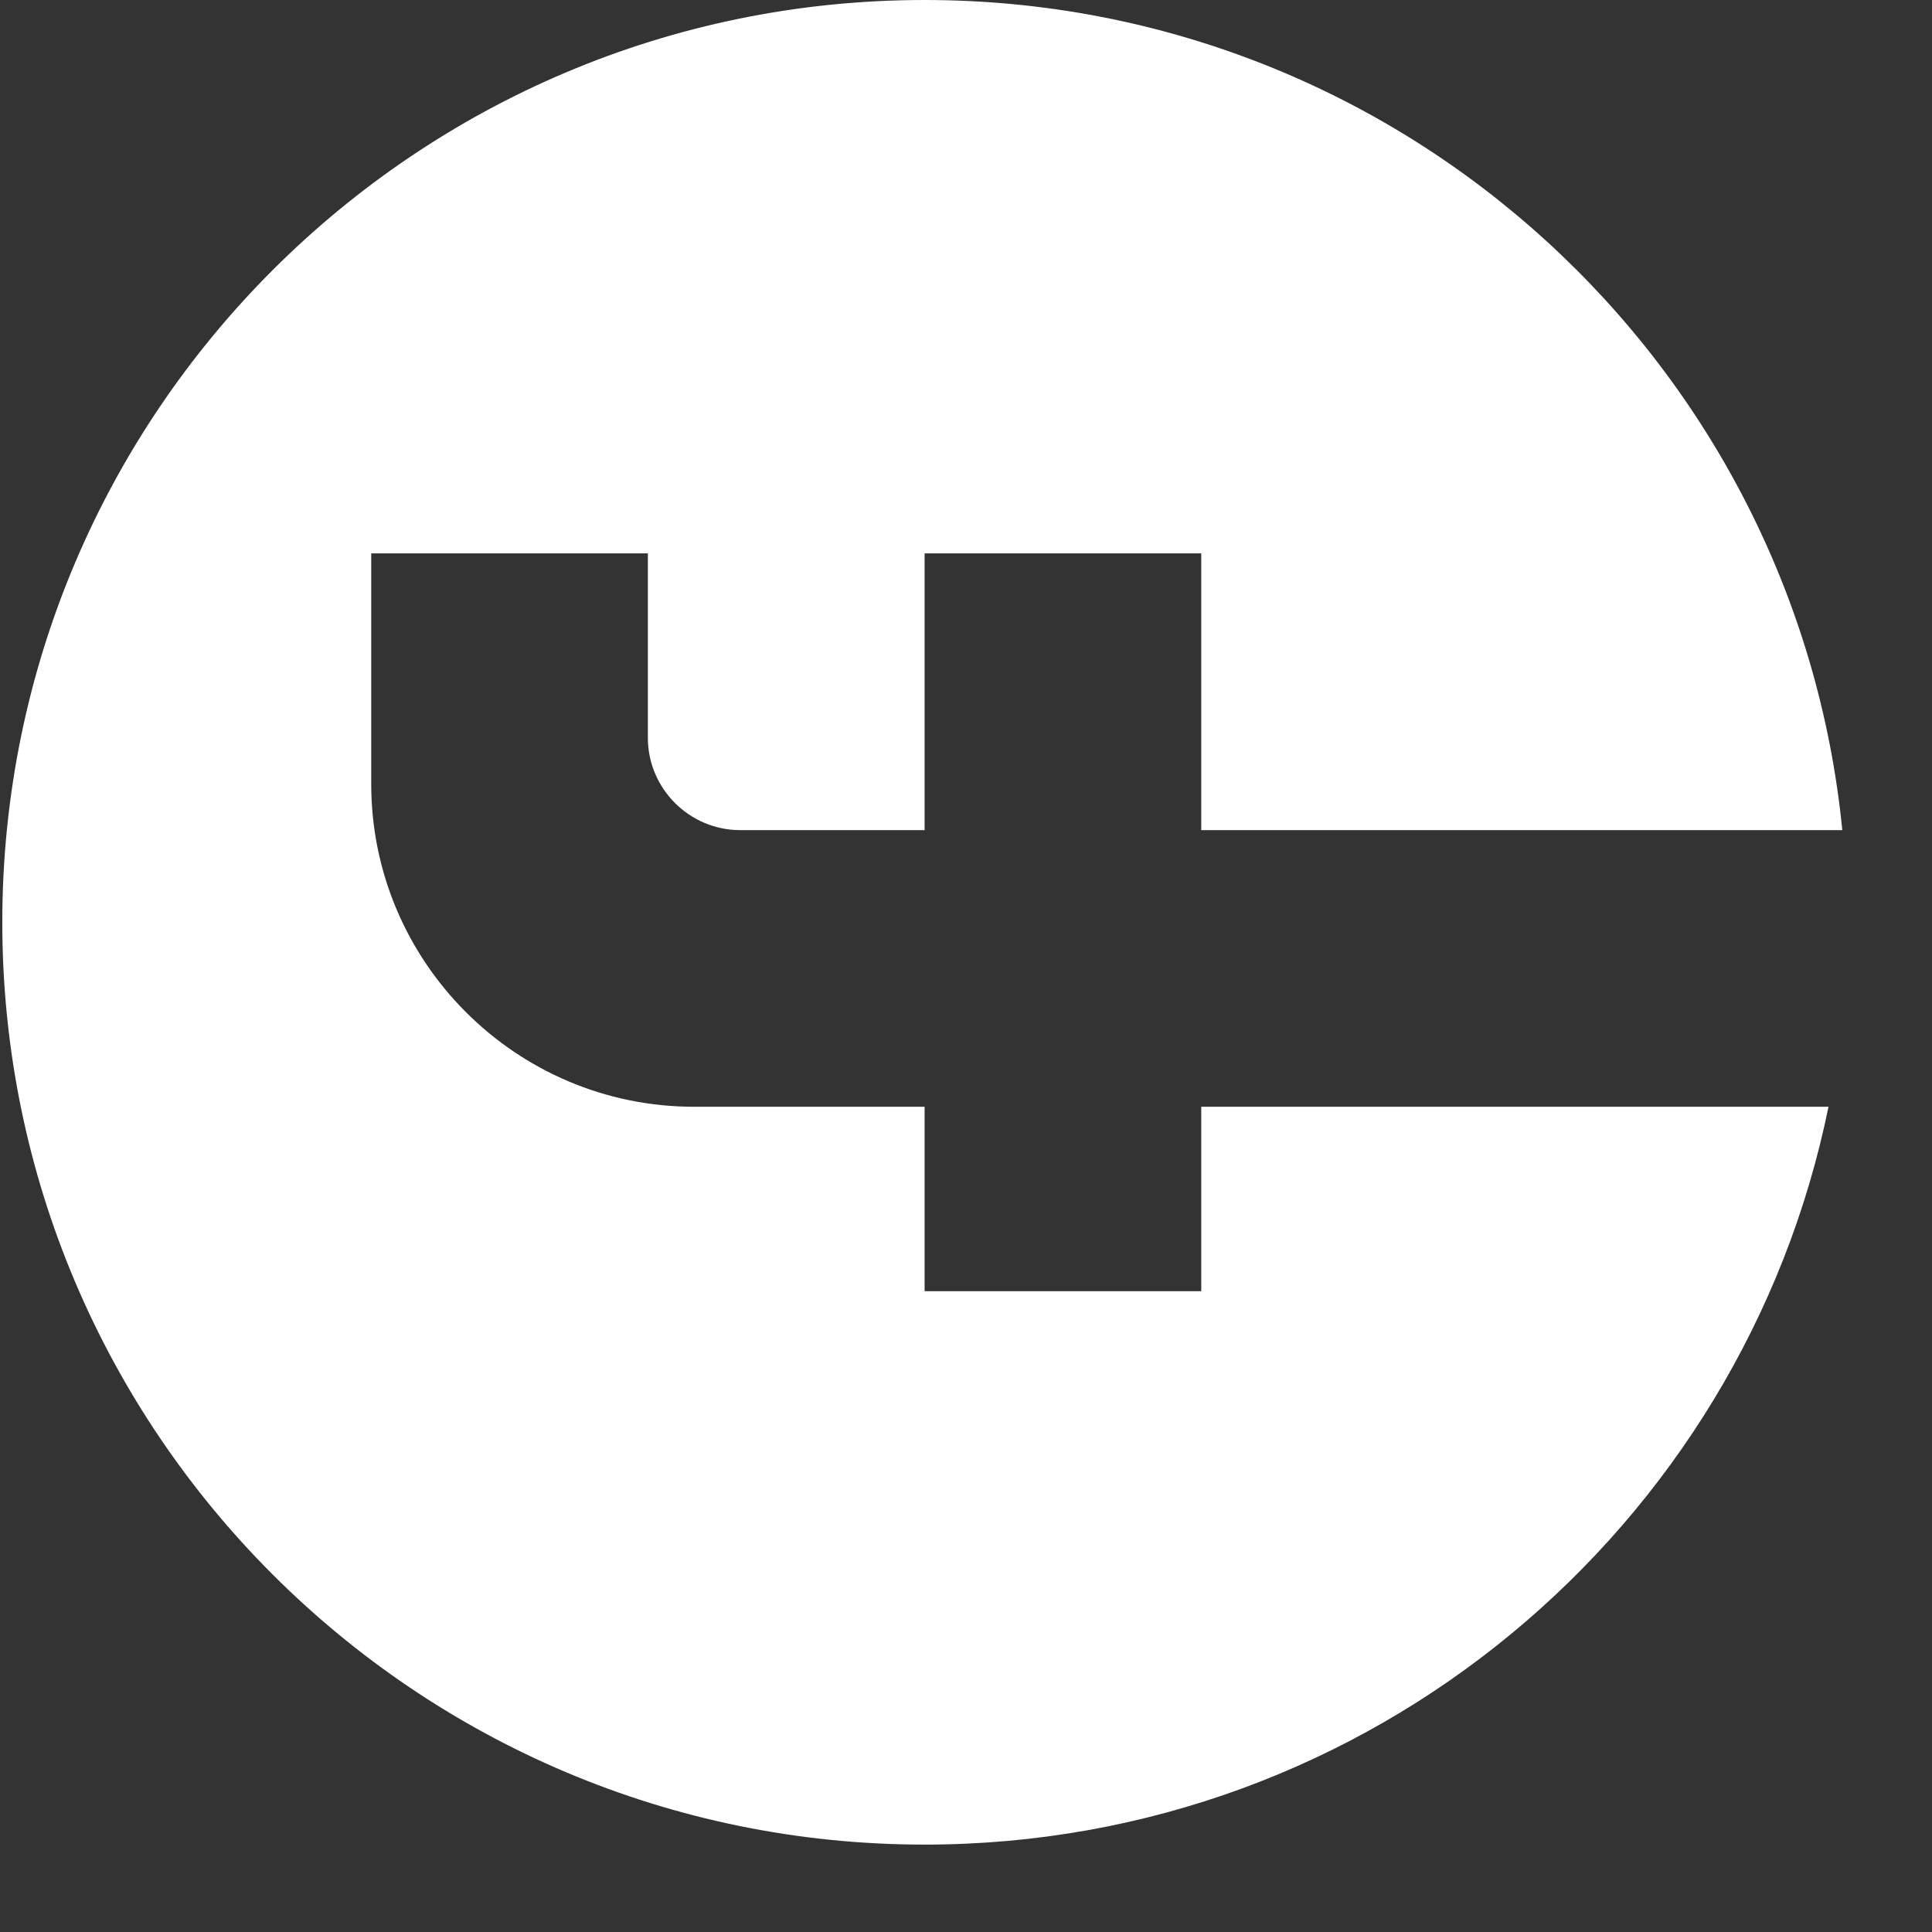 <svg width="21" height="21" viewBox="0 0 21 21" fill="none" xmlns="http://www.w3.org/2000/svg">
<rect x="0" y="0" width="21" height="21" fill="#333333" stroke="none"/>
<path d="M10.05 0C4.516 0 0.025 4.491 0.025 10.025C0.025 15.559 4.516 20.05 10.05 20.05C14.902 20.05 18.942 16.602 19.875 12.03L13.057 12.03V14.035H10.05V12.03H7.544C5.609 12.03 4.035 10.456 4.035 8.521V6.015H7.042V8.02C7.042 8.572 7.494 9.023 8.045 9.023H10.05V6.015H13.057V9.023L20.025 9.023C19.524 3.96 15.253 0 10.05 0Z" fill="white"/>
</svg>
